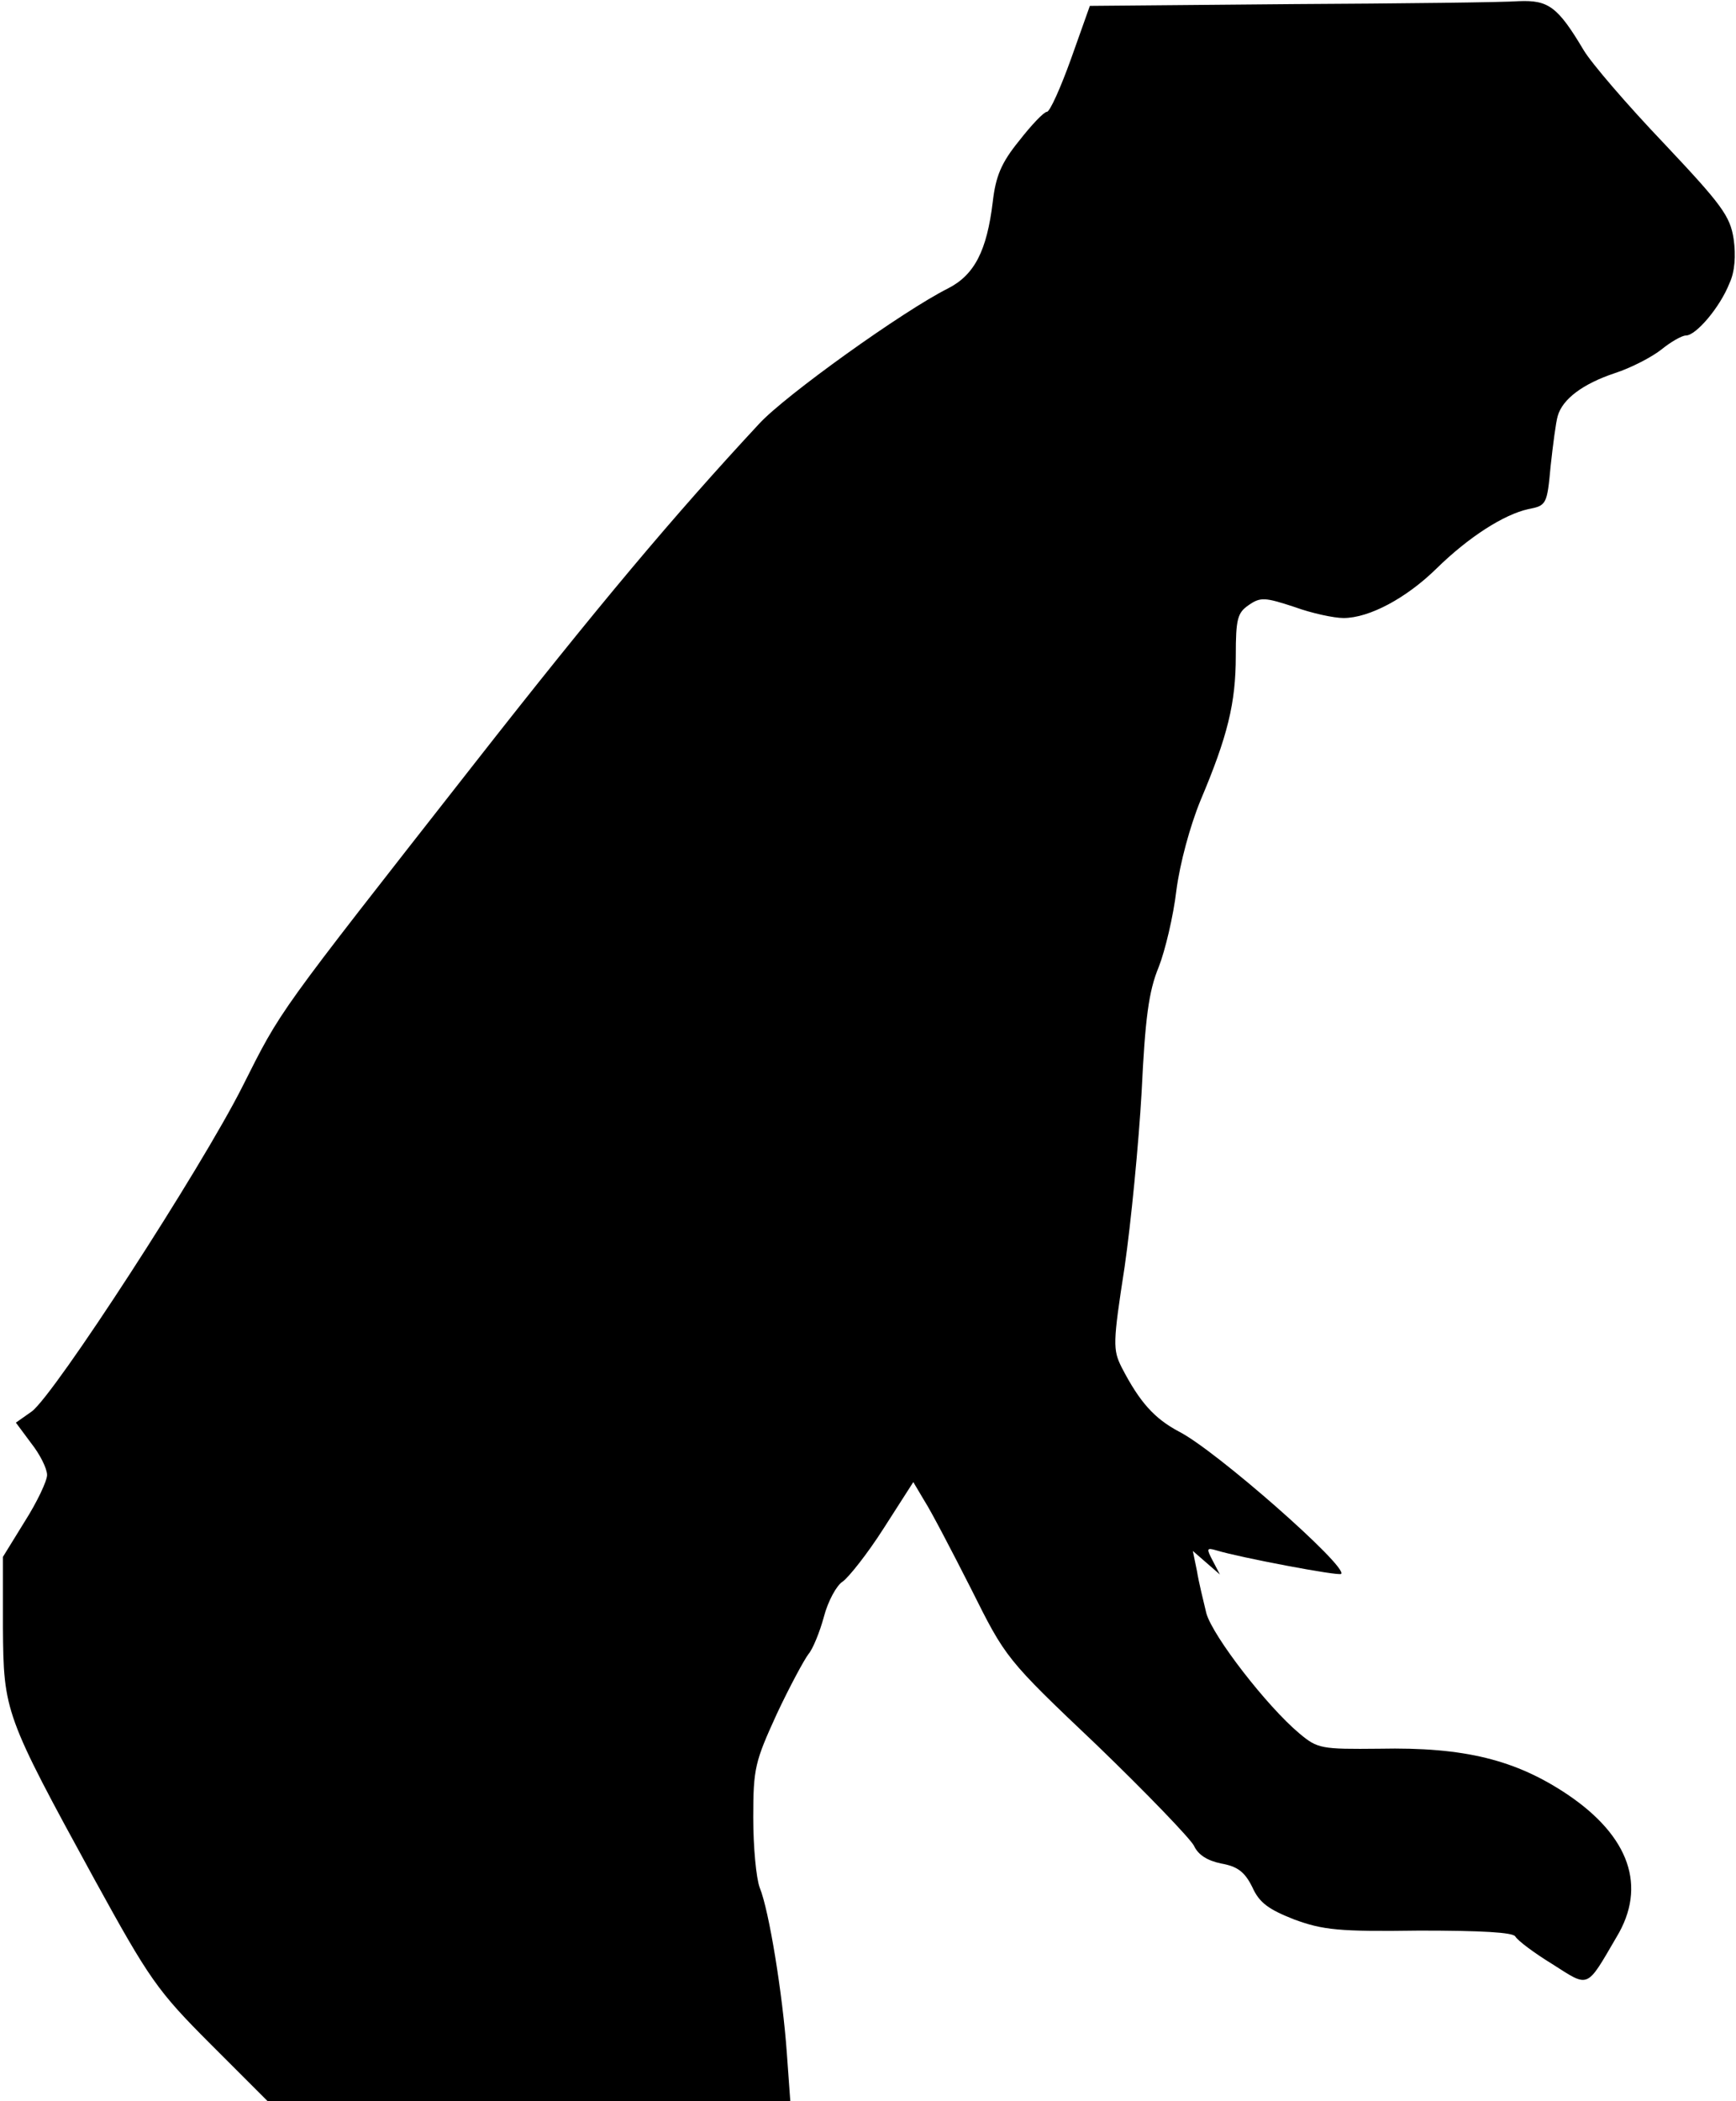 <?xml version="1.0" standalone="no"?>
<!DOCTYPE svg PUBLIC "-//W3C//DTD SVG 20010904//EN"
 "http://www.w3.org/TR/2001/REC-SVG-20010904/DTD/svg10.dtd">
<svg version="1.0" xmlns="http://www.w3.org/2000/svg"
 width="295pt" height="357pt" viewBox="0 0 295 357"
 preserveAspectRatio="xMidYMid meet">
<g transform="translate(0,357) scale(0.1,-0.1)"
fill="#000000" stroke="none">
<path fill="#000000" stroke="none" d="M2194 3563 l-342 -3 -32 -90 c-18 -50
-36 -90 -41 -90 -5 0 -26 -22 -47 -49 -31 -38 -40 -61 -45 -104 -10 -83 -31
-124 -76 -147 -76 -38 -277 -182 -321 -230 -144 -155 -273 -308 -486 -580
-337 -430 -325 -413 -392 -546 -70 -139 -319 -523 -358 -552 l-27 -19 26 -35
c15 -19 27 -43 27 -54 0 -10 -17 -46 -38 -79 l-37 -60 0 -120 c1 -143 3 -149
155 -427 94 -171 107 -190 198 -281 l97 -97 444 0 444 0 -6 83 c-7 98 -30 241
-46 280 -6 16 -11 69 -11 119 0 84 3 95 40 176 22 47 47 93 54 102 7 8 19 37
26 63 7 27 22 54 32 60 10 7 42 47 70 91 l50 78 19 -32 c11 -17 46 -84 79
-149 59 -118 59 -119 214 -266 85 -82 159 -159 165 -171 7 -15 22 -25 46 -30
28 -5 40 -14 53 -40 12 -27 28 -38 71 -55 49 -18 76 -21 213 -19 106 0 159 -3
163 -10 4 -7 32 -28 63 -47 63 -40 57 -43 109 46 52 86 22 171 -83 242 -88 59
-175 81 -320 78 -99 -1 -105 0 -136 26 -55 46 -147 165 -158 204 -5 21 -13 53
-16 72 l-7 34 23 -20 23 -20 -12 23 c-11 21 -11 23 6 18 39 -12 208 -44 212
-40 12 12 -214 211 -276 242 -41 22 -66 49 -97 109 -15 30 -15 41 5 170 11 76
24 210 29 298 6 125 12 171 29 212 11 28 25 87 30 130 6 46 23 109 41 153 46
109 60 165 60 246 0 63 3 73 22 86 20 14 28 13 77 -3 30 -11 68 -19 84 -19 44
0 107 34 158 84 55 54 115 92 156 101 31 6 32 8 38 73 4 37 9 75 12 85 8 29
43 55 97 73 28 9 64 28 79 40 16 13 35 24 42 24 17 0 58 48 74 89 9 19 11 47
7 75 -6 39 -20 58 -119 163 -62 65 -123 136 -136 158 -44 74 -60 85 -110 83
-25 -2 -200 -4 -387 -5z"/>
</g>
</svg>
